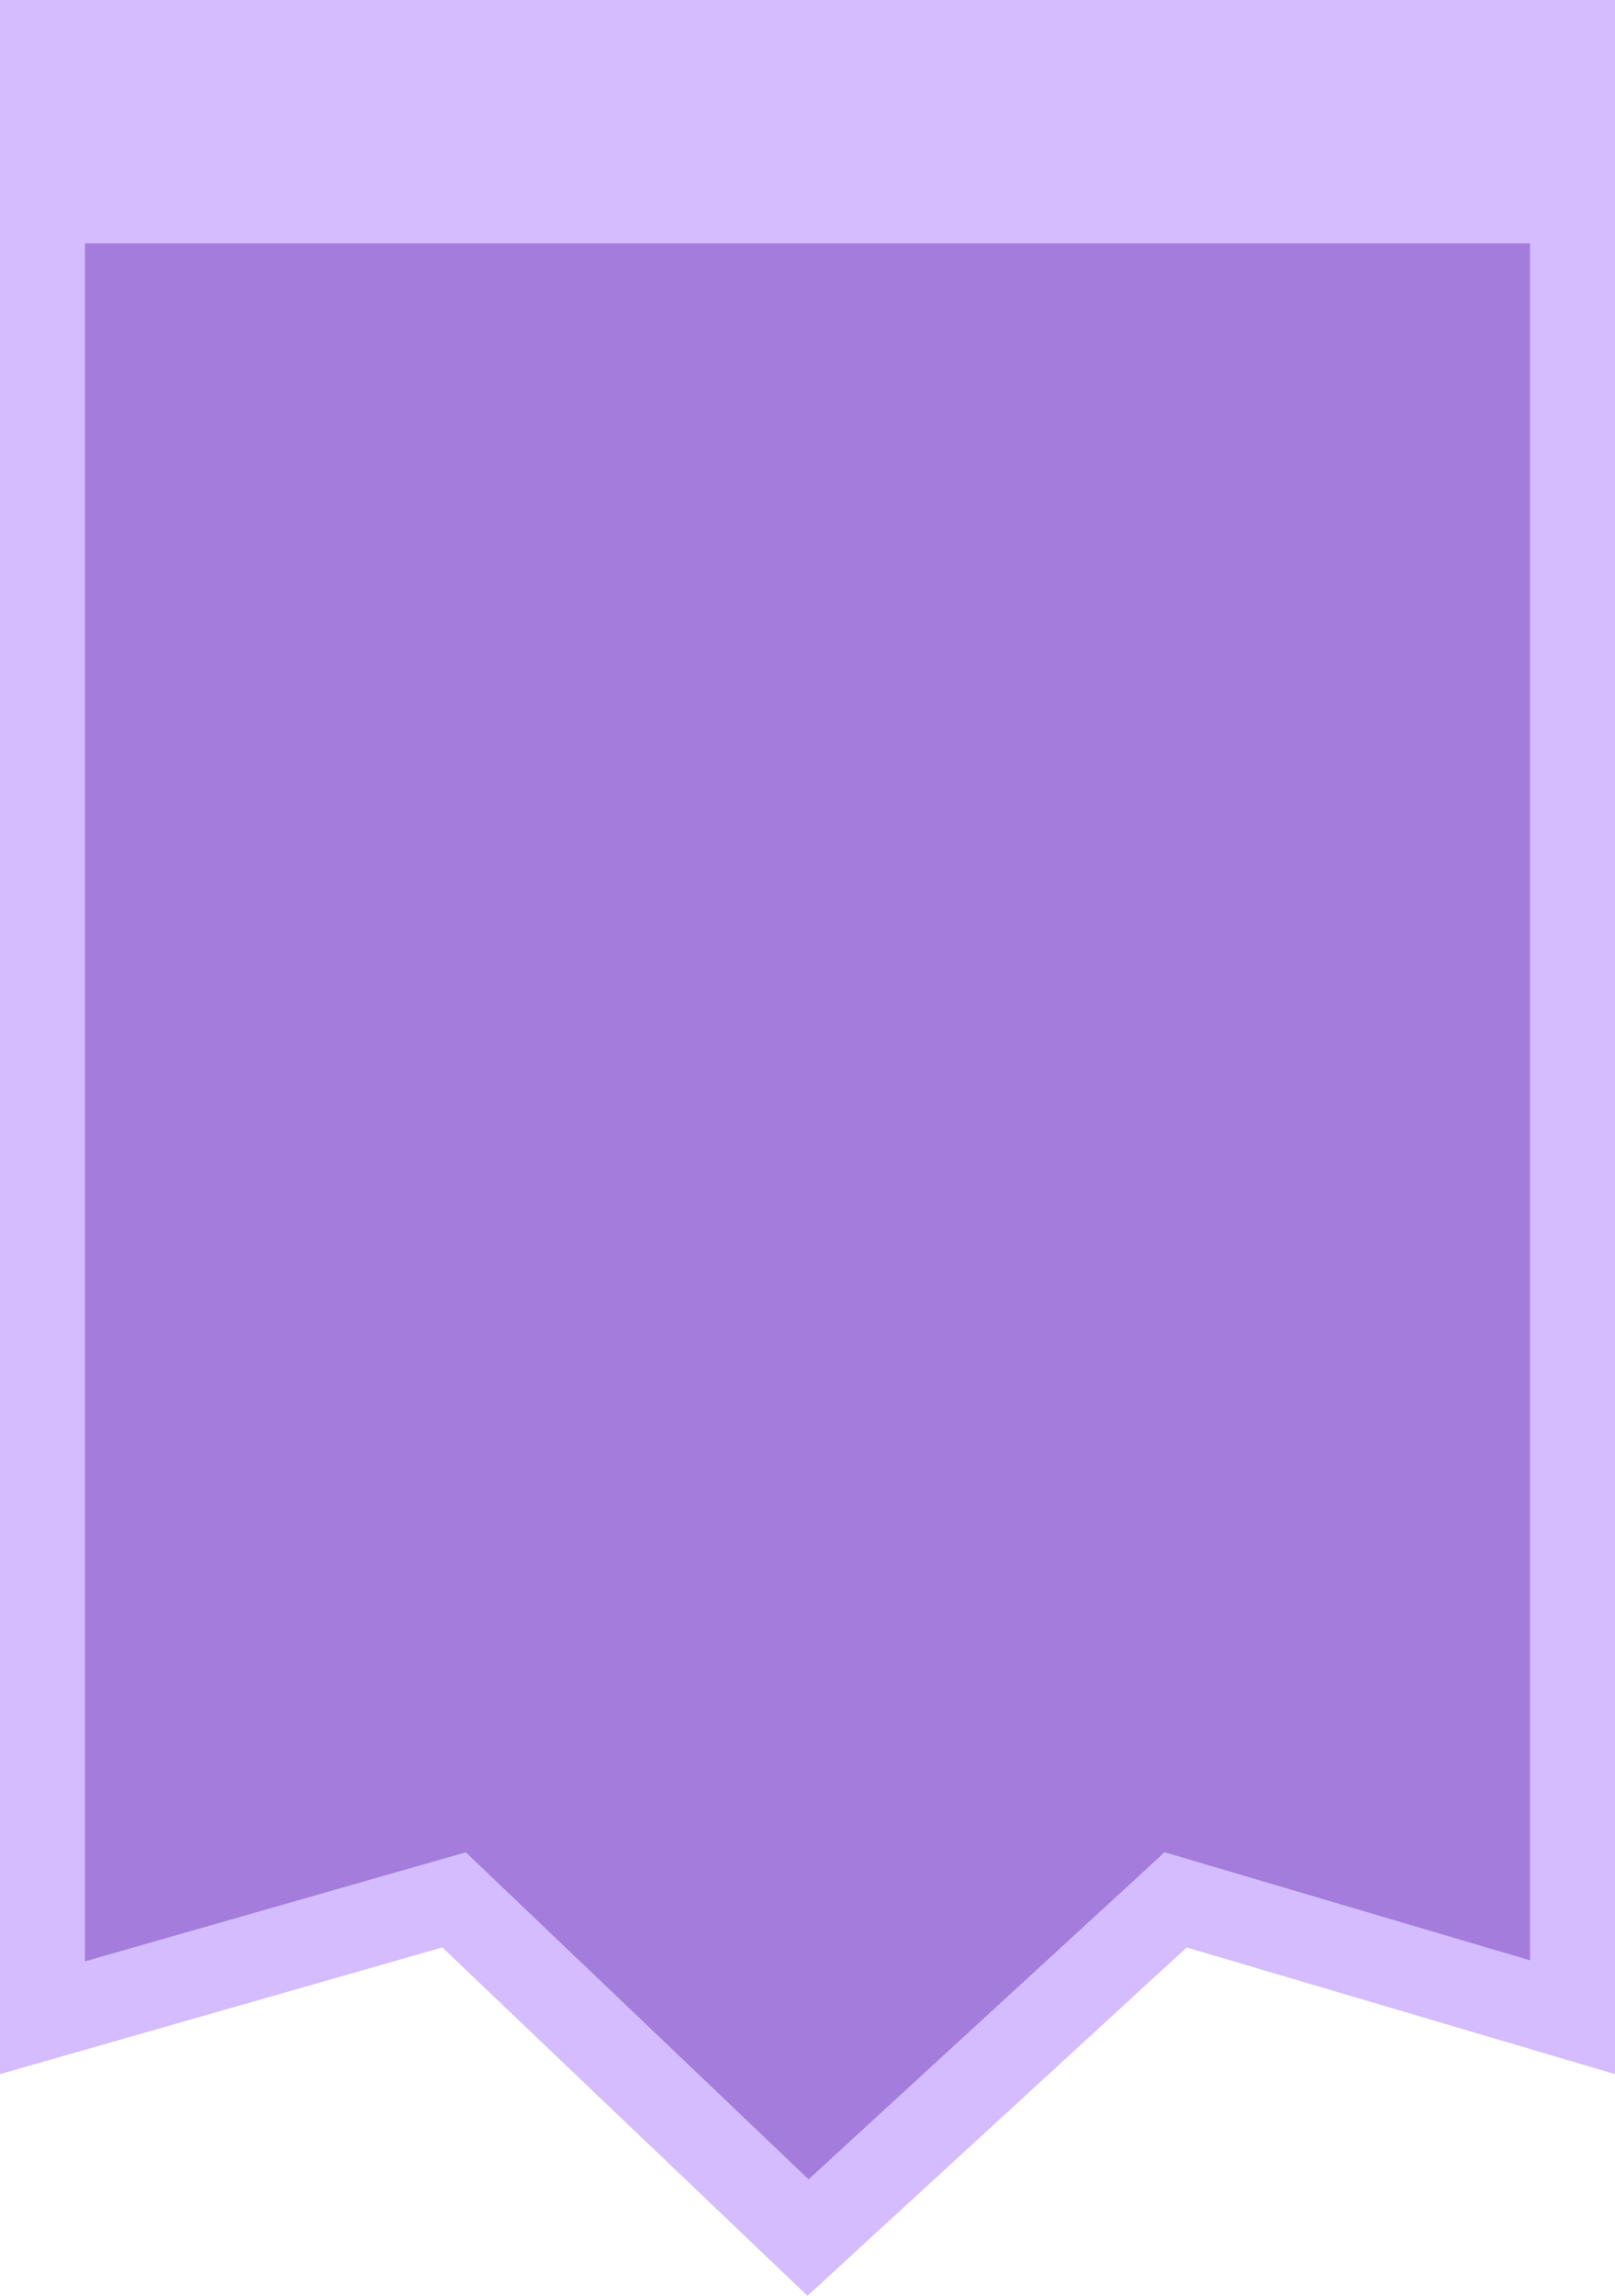 <svg width="57" height="81" viewBox="0 0 57 81" fill="none" xmlns="http://www.w3.org/2000/svg">
<path d="M55.5 4.086L1.5 4.086L1.5 2.793L1.5 1.5L31.757 1.5L55.5 1.5L55.5 4.086ZM1.5 7.086L55.5 7.086L55.5 71.172L42.308 67.272L41.493 67.031L40.868 67.606L28.519 78.946L16.648 67.625L16.026 67.032L15.2 67.268L1.5 71.19L1.5 7.086Z" fill="#A47CDB" stroke="#D4BCFE" stroke-width="3"/>
</svg>

